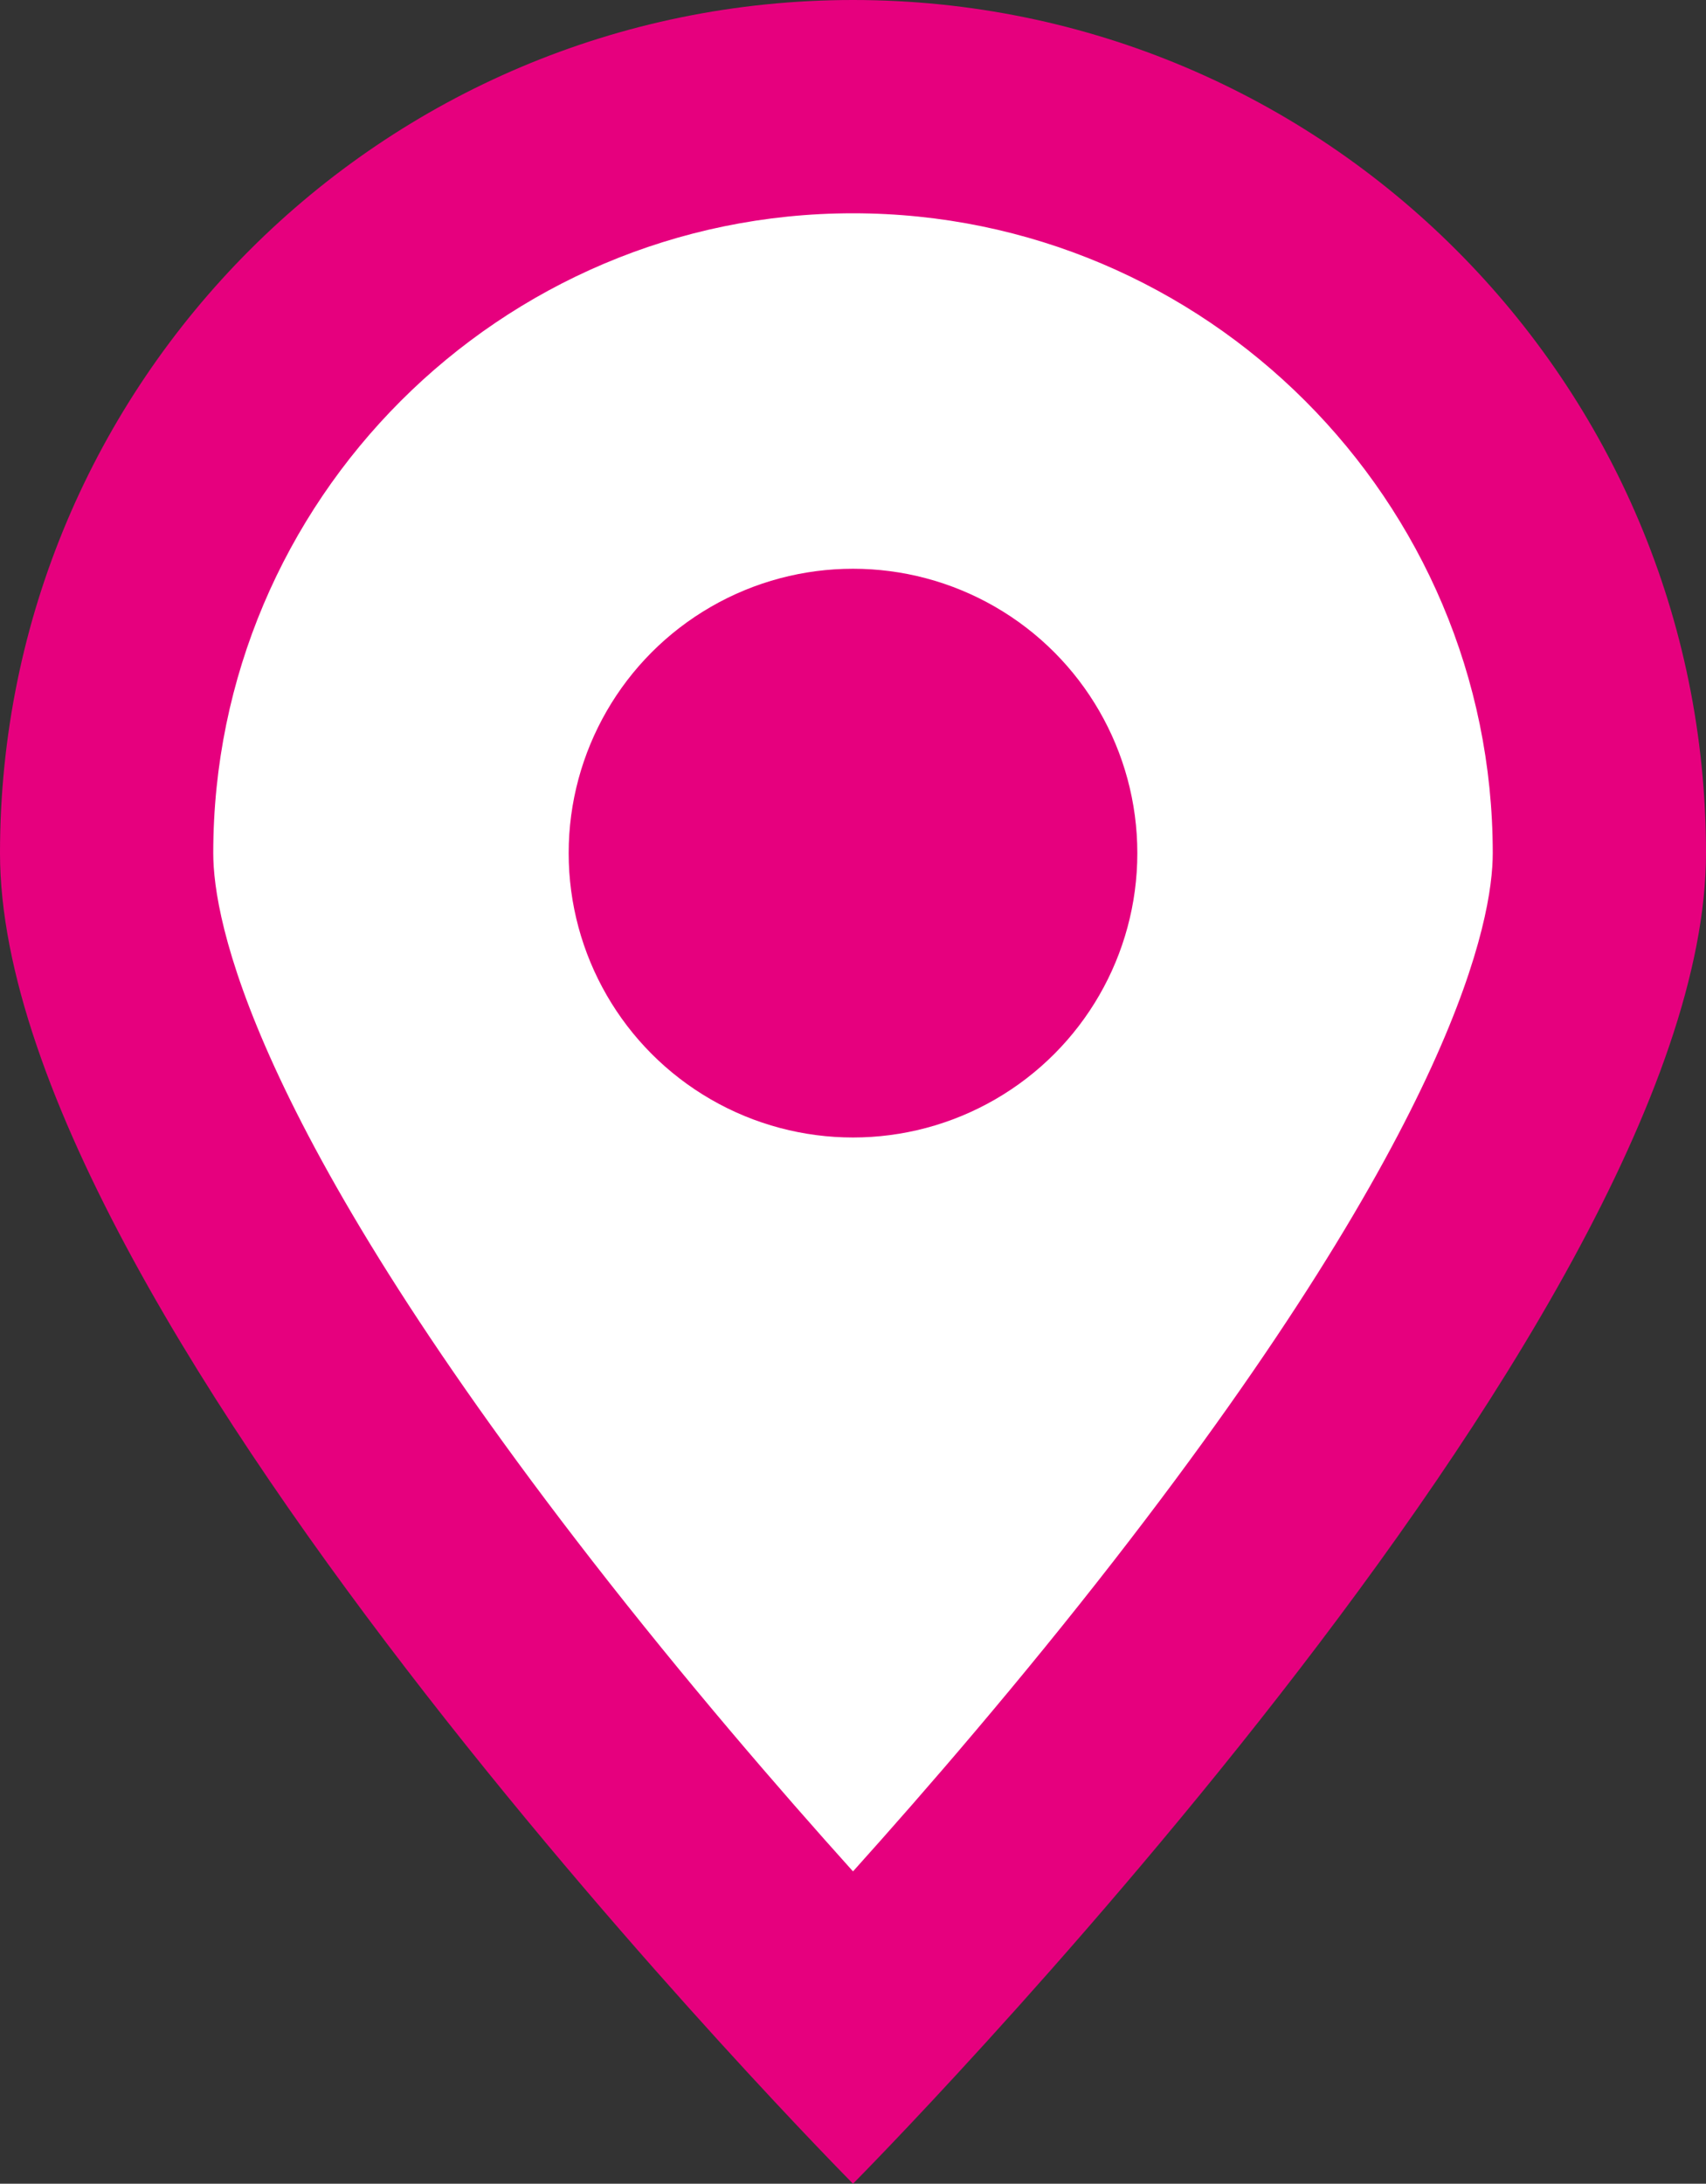 <svg xmlns="http://www.w3.org/2000/svg" width="24" height="30.716" viewBox="0 0 24 30.716"><rect x="0" y="0" width="24" height="30.716" fill="#333333" stroke="none"/><defs><style>.a{fill:#fff;stroke-linecap:round;stroke-linejoin:round;}.b,.d{fill:#e6007e;}.c,.d{stroke:none;}</style></defs><g transform="translate(-320 -50)"><g class="a" transform="translate(320 50)"><path class="c" d="M 12 28.544 C 10.875 27.338 9.01 25.269 7.165 22.899 C 3.512 18.205 1.5 14.335 1.5 12 C 1.5 6.21 6.21 1.5 12 1.5 C 17.79 1.5 22.5 6.21 22.5 12 C 22.5 14.335 20.488 18.205 16.835 22.899 C 14.99 25.269 13.125 27.338 12 28.544 Z"/><path class="d" d="M 12 3 C 7.037 3 3 7.037 3 12 C 3 12.932 3.52 15.767 8.332 21.955 C 9.636 23.632 10.952 25.158 12 26.323 C 13.048 25.157 14.364 23.632 15.668 21.955 C 20.48 15.767 21 12.932 21 12 C 21 7.037 16.963 3 12 3 M 12 1.9073486328125e-06 C 18.627 1.9073486328125e-06 24 5.373 24 12 C 24 18.627 12 30.716 12 30.716 C 12 30.716 0 18.627 0 12 C 0 5.373 5.373 1.9073486328125e-06 12 1.9073486328125e-06 Z"/></g><circle class="b" cx="4" cy="4" r="4" transform="translate(328 58)"/></g></svg>